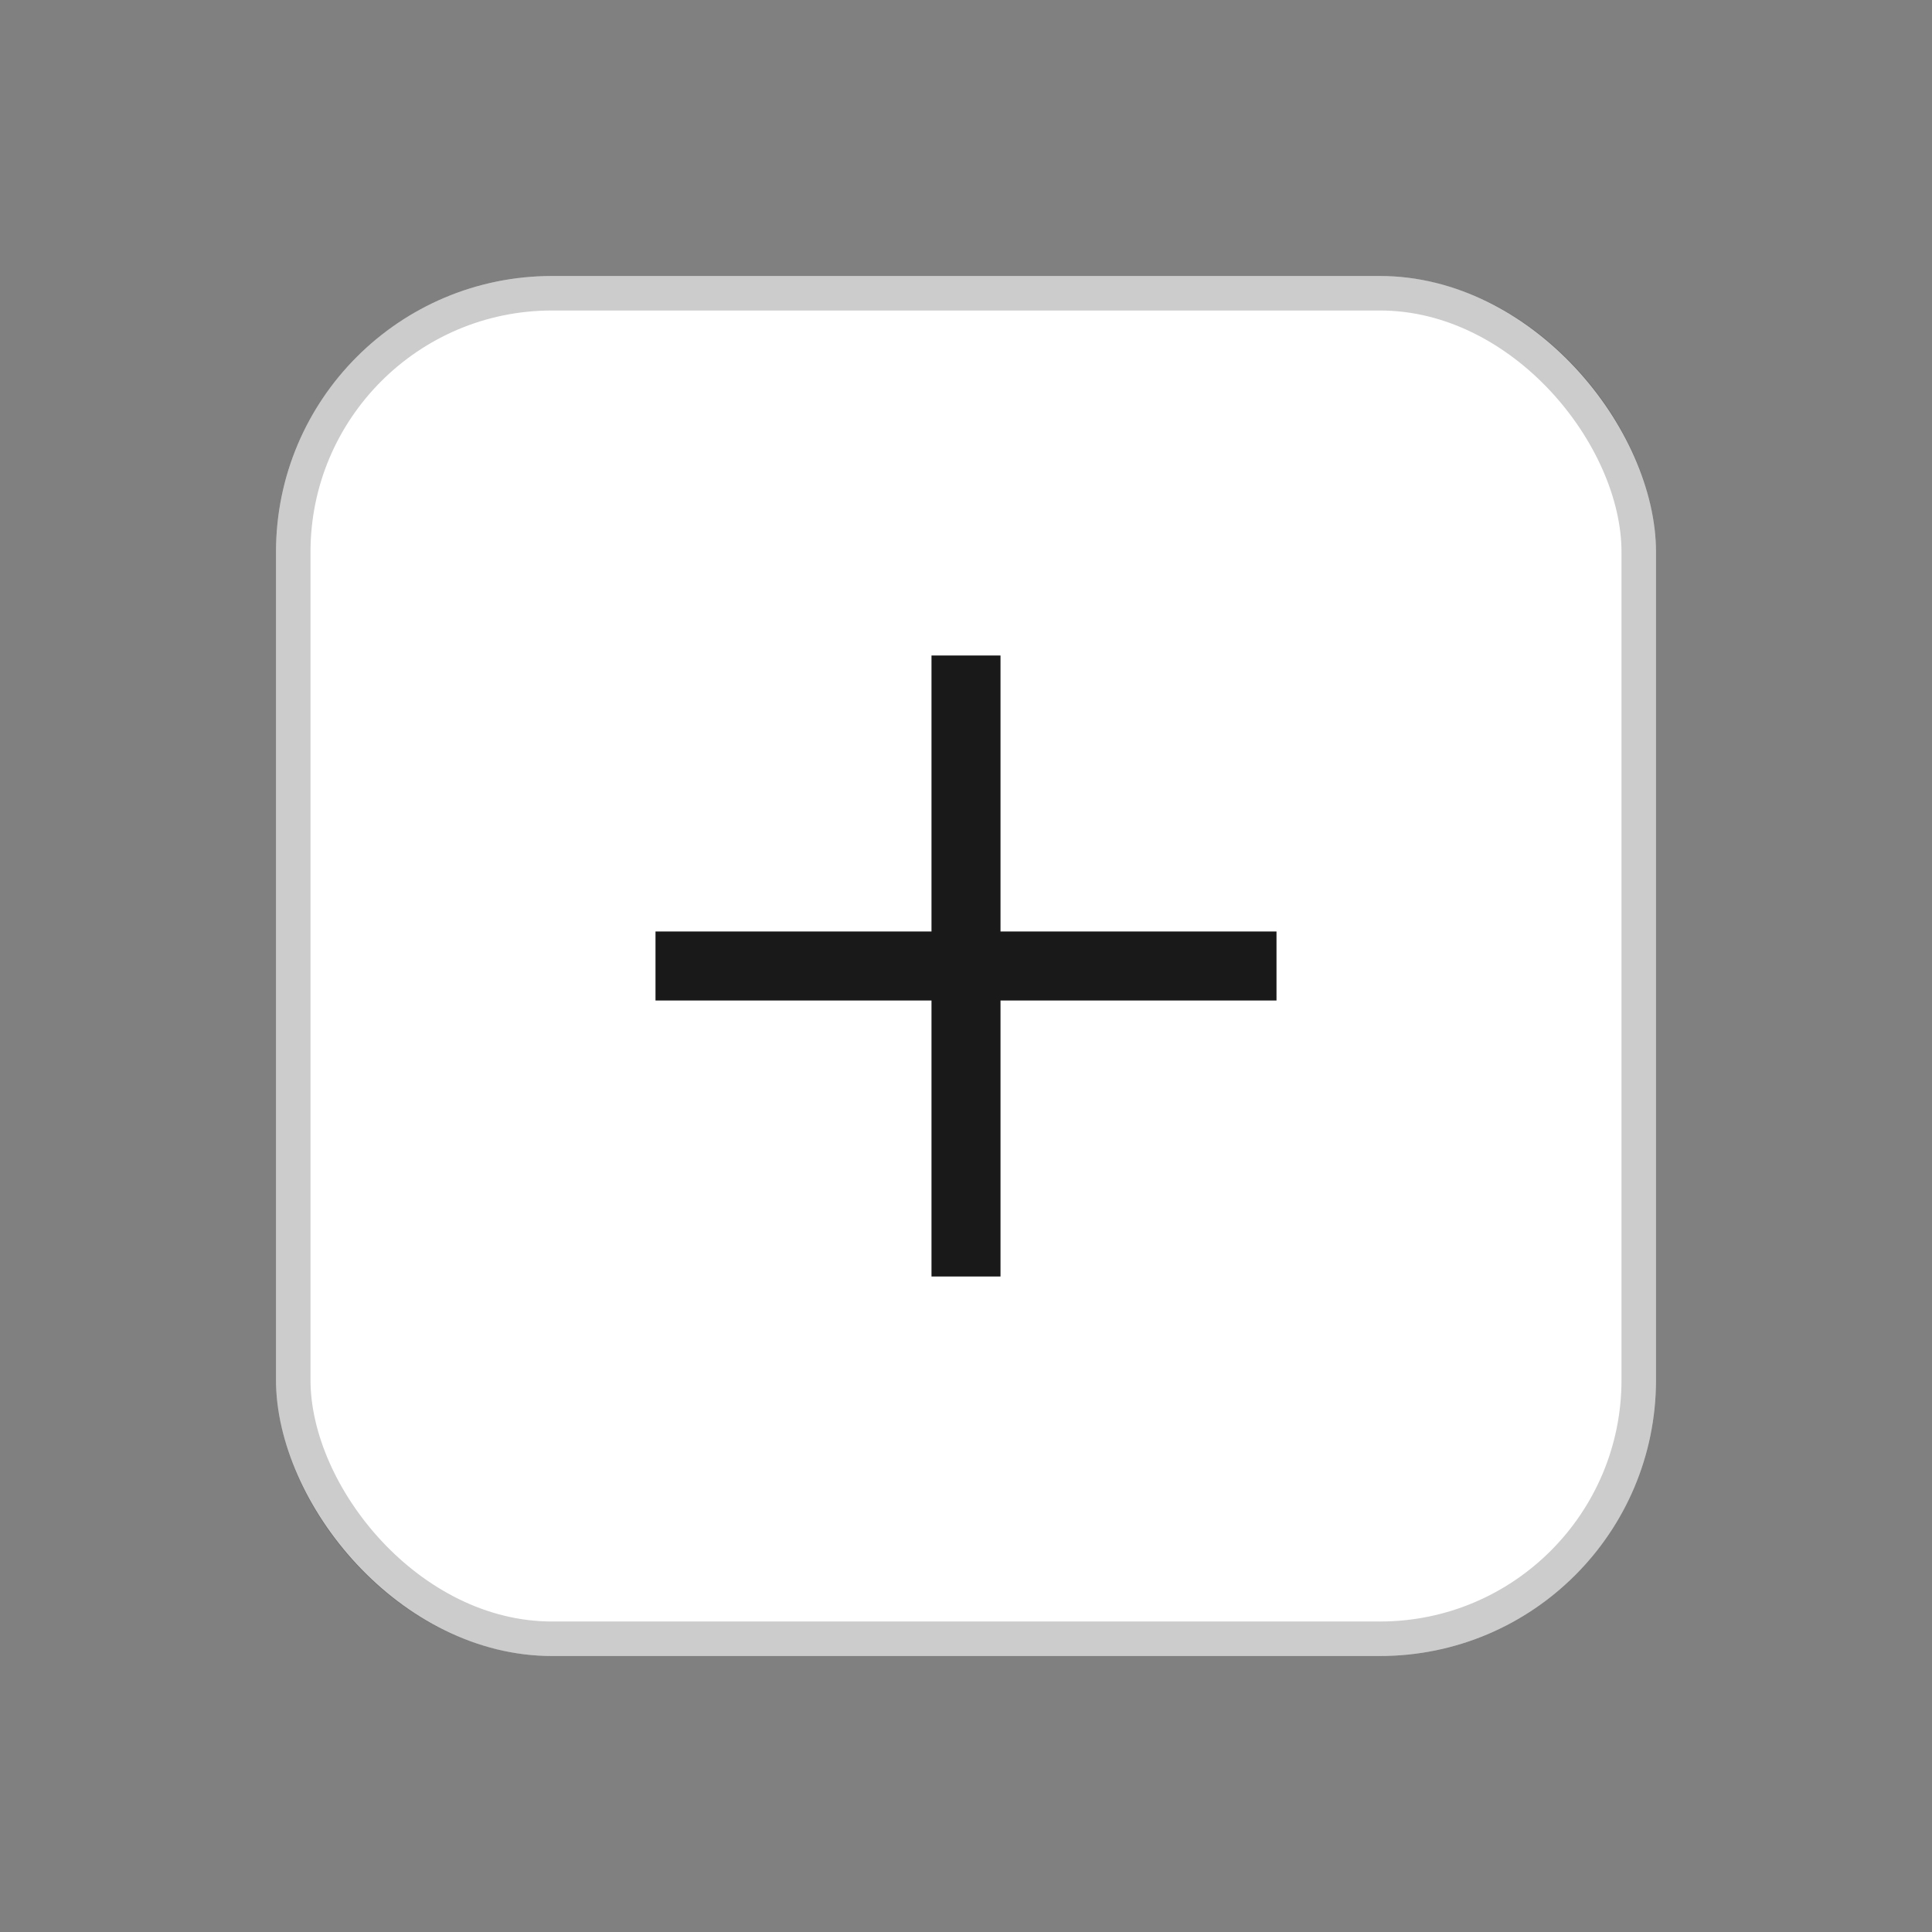 <svg width="56" height="56" viewBox="0 0 56 56" fill="none" xmlns="http://www.w3.org/2000/svg"><rect x="0" y="0" width="56" height="56" fill="#808080" stroke="none"/><rect x="8" y="8" width="40" height="40" rx="8" fill="white"></rect><rect x="8.5" y="8.5" width="39" height="39" rx="7.5" stroke="black" stroke-opacity="0.2"></rect><path fill-rule="evenodd" clip-rule="evenodd" d="M27 27V19H29V27H37V29H29V37H27V29H19V27H27Z" fill="black" fill-opacity="0.9"></path></svg>
